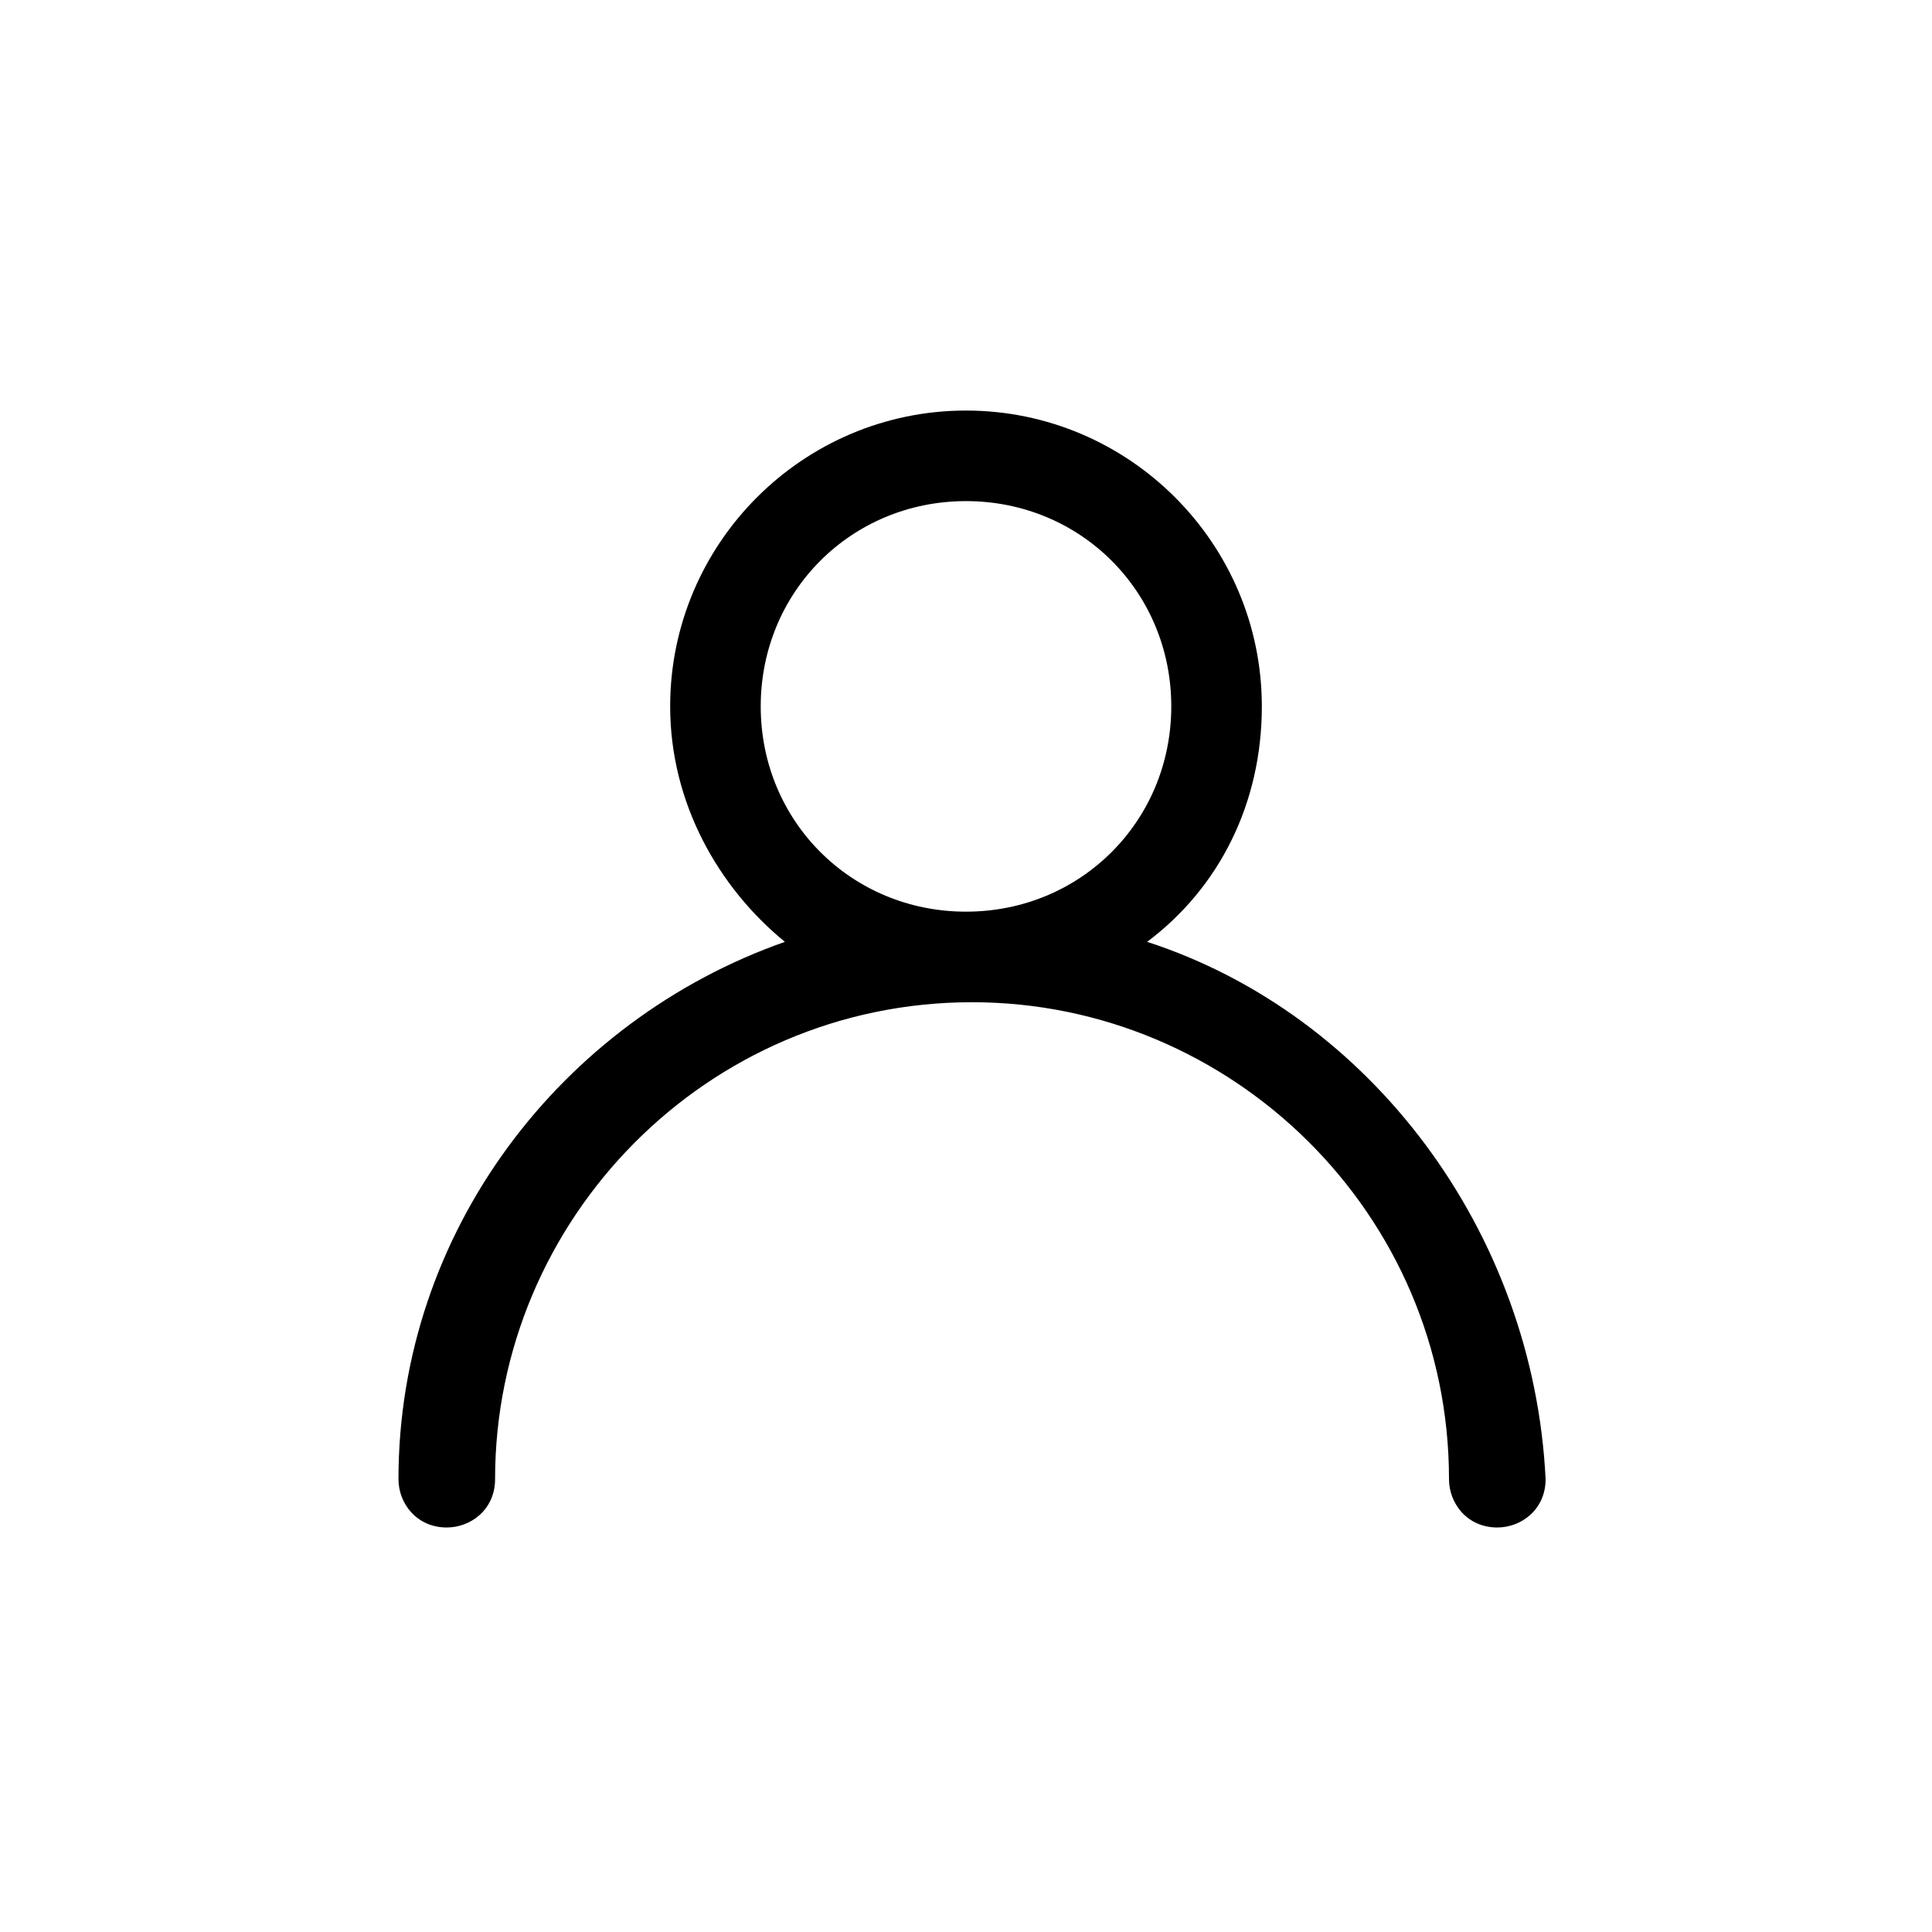 <!-- Generated by IcoMoon.io -->
<svg version="1.1" xmlns="http://www.w3.org/2000/svg" width="32" height="32" viewBox="0 0 32 32">
<title>icon__profile</title>
<path d="M19 15.6c1.2-0.9 1.9-2.3 1.9-3.9 0-2.7-2.2-4.9-4.9-4.9s-4.9 2.2-4.9 4.9c0 1.6 0.8 3 1.9 3.9-3.7 1.3-6.4 4.8-6.4 8.9 0 0.4 0.3 0.8 0.8 0.8 0.4 0 0.8-0.3 0.8-0.8 0-4.3 3.5-7.9 7.9-7.9 4.3 0 7.9 3.5 7.9 7.9 0 0.4 0.3 0.8 0.8 0.8 0.4 0 0.8-0.3 0.8-0.8-0.2-4.1-2.9-7.7-6.6-8.9zM16 8.3c1.9 0 3.4 1.5 3.4 3.4s-1.5 3.4-3.4 3.4c-1.9 0-3.4-1.5-3.4-3.4s1.5-3.4 3.4-3.4z"></path>
</svg>
